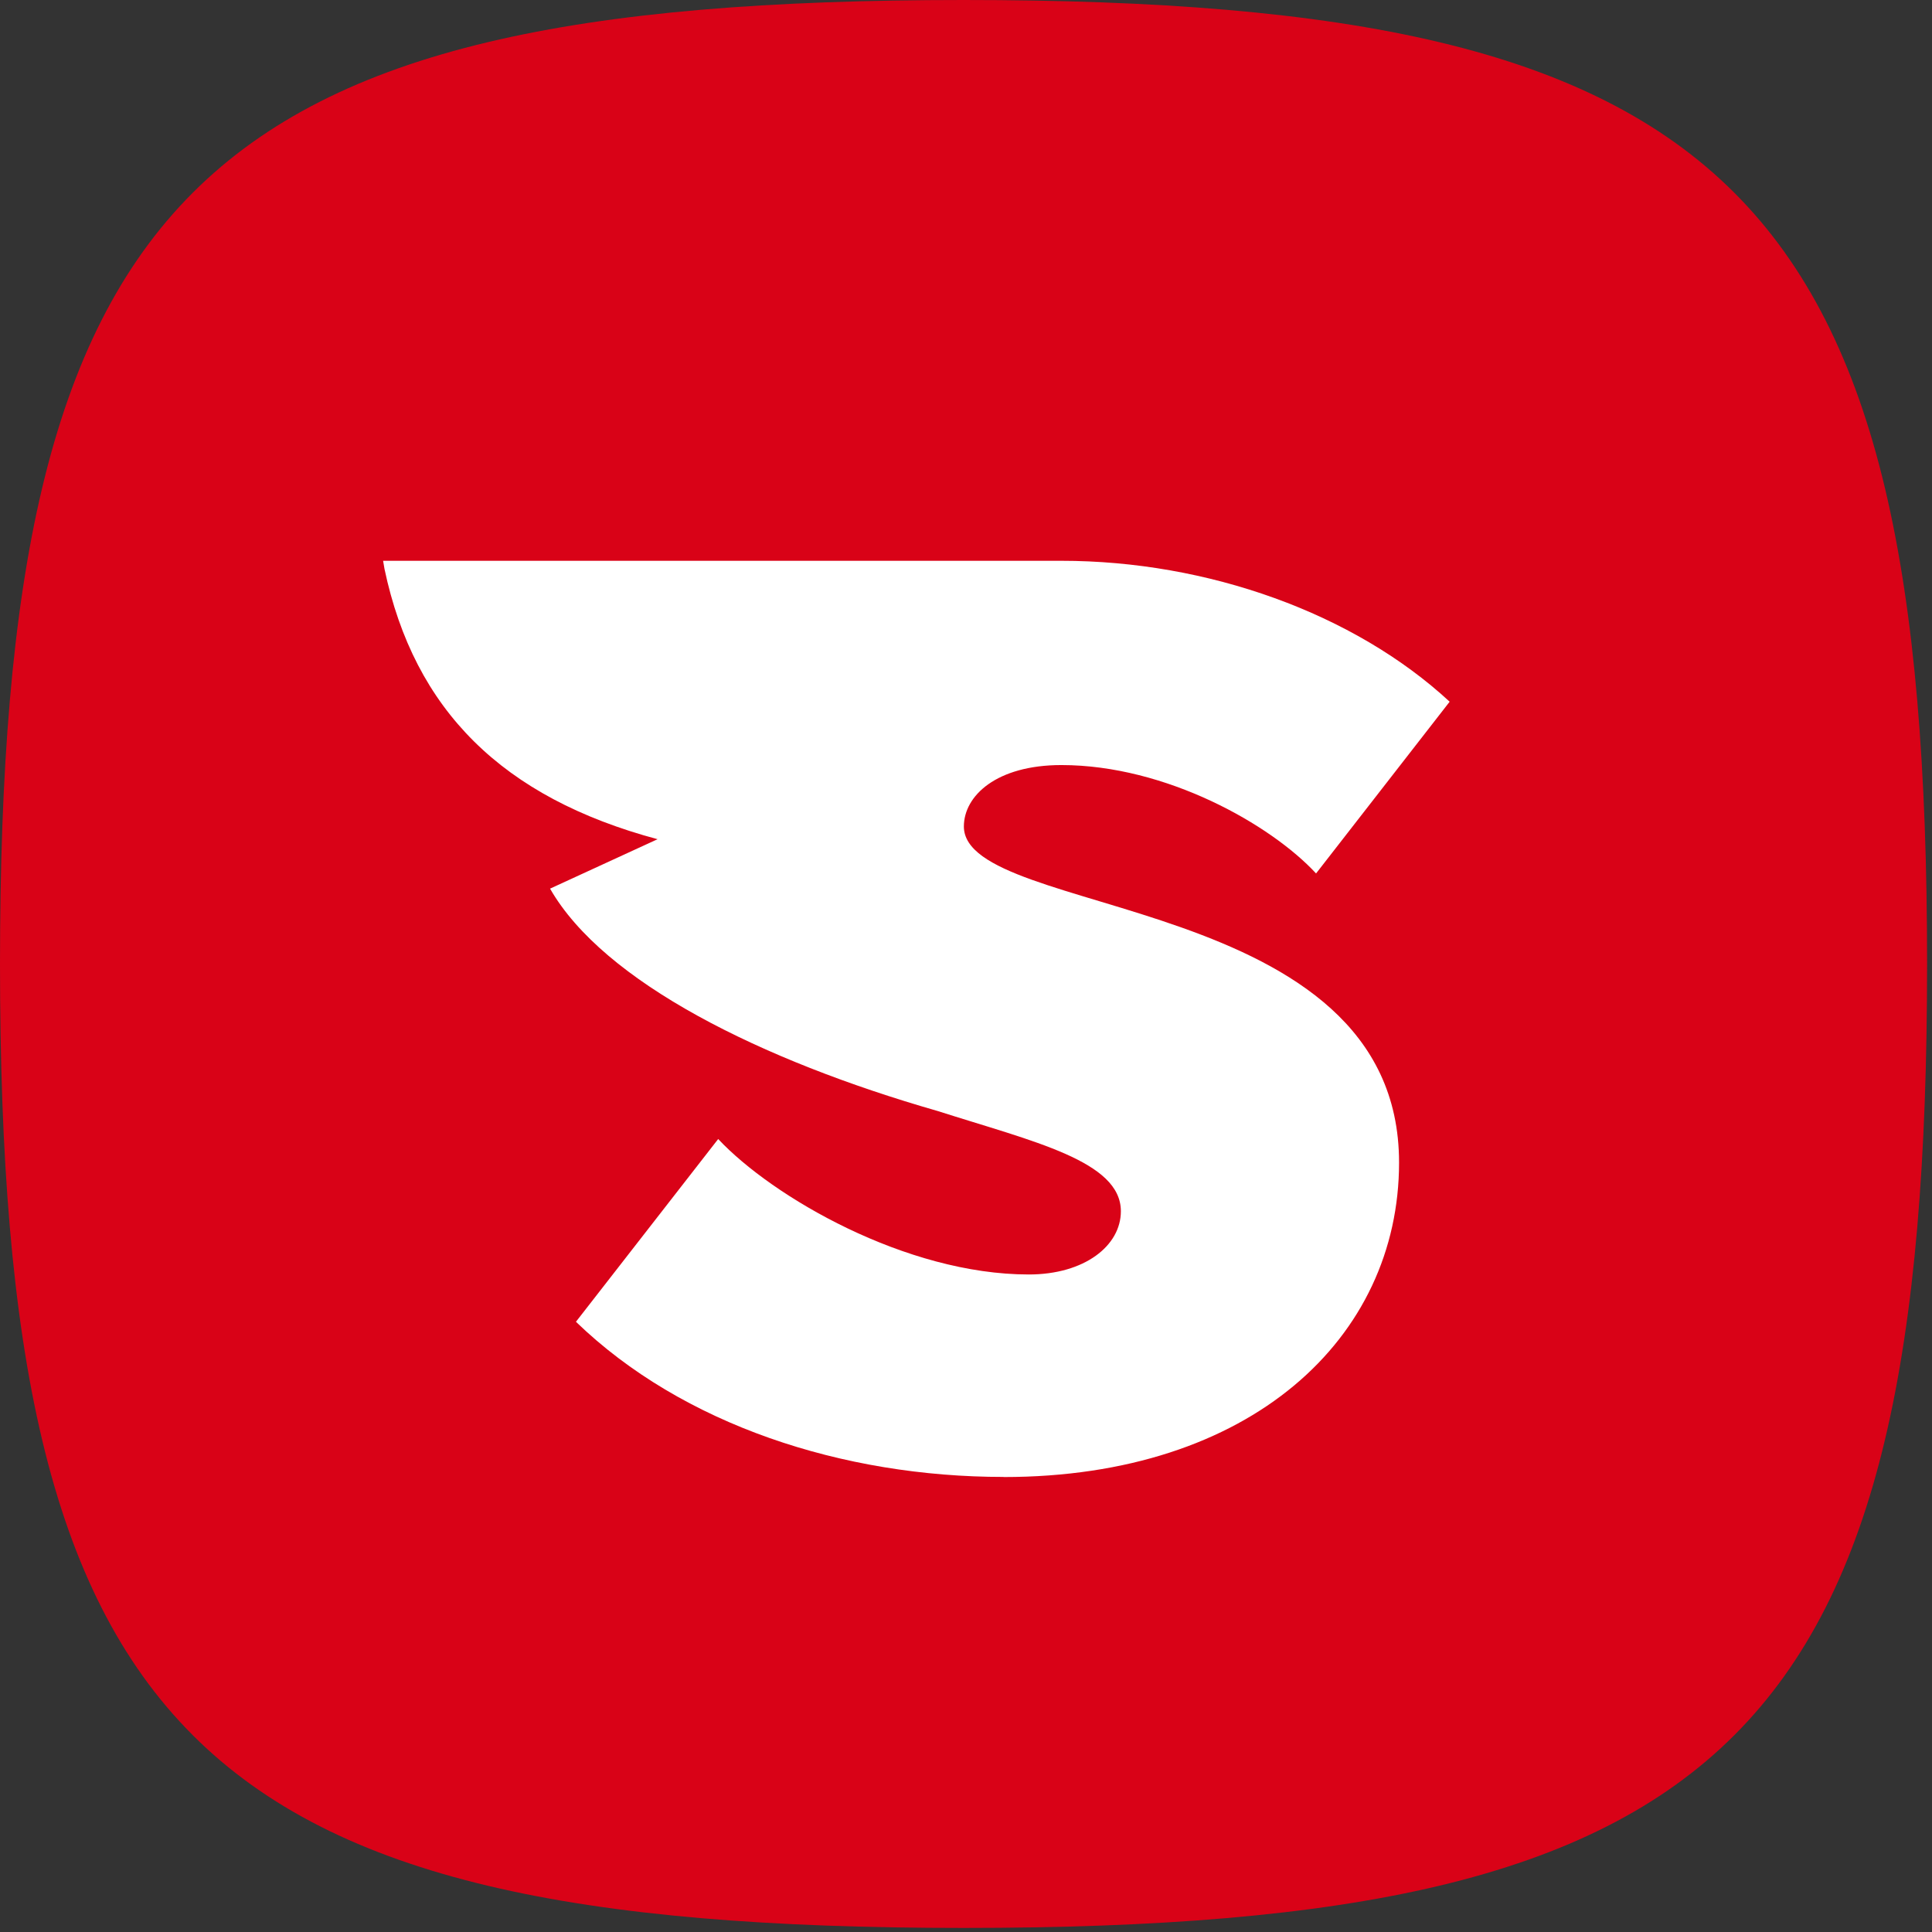 <svg width="166" height="166" viewBox="0 0 166 166" fill="none" xmlns="http://www.w3.org/2000/svg">
<rect x="0" y="0" width="166" height="166" fill="#333333" stroke="none"/>
<path fill-rule="evenodd" clip-rule="evenodd" d="M0 82.825C0 16.567 16.56 0 82.789 0C149.018 0 165.578 16.567 165.578 82.825C165.578 149.083 149.018 165.65 82.789 165.65C16.56 165.65 0 149.083 0 82.825Z" fill="#D90217"/>
<path fill-rule="evenodd" clip-rule="evenodd" d="M86.226 126.909C107.481 126.909 120.209 114.957 120.209 99.889C120.209 76.602 82.817 78.937 82.817 71.012C82.817 68.382 85.61 65.735 91.197 65.735C100.194 65.735 109.2 70.856 113.078 75.048L124.556 60.292C116.34 52.689 103.76 48.184 91.197 48.184C65.494 48.184 58.62 48.184 32.917 48.184L33.036 48.883C35.6 61.018 43.163 68.529 56.498 72.106L47.262 76.353C51.857 84.379 65.411 91.109 80.556 95.457C88.817 98.096 96.307 99.76 96.307 104.072C96.307 107.023 93.201 109.505 88.395 109.505C77.836 109.505 66.358 102.831 61.708 97.866L49.486 113.569C58.639 122.422 72.414 126.9 86.226 126.9V126.909Z" fill="white"/>
</svg>
